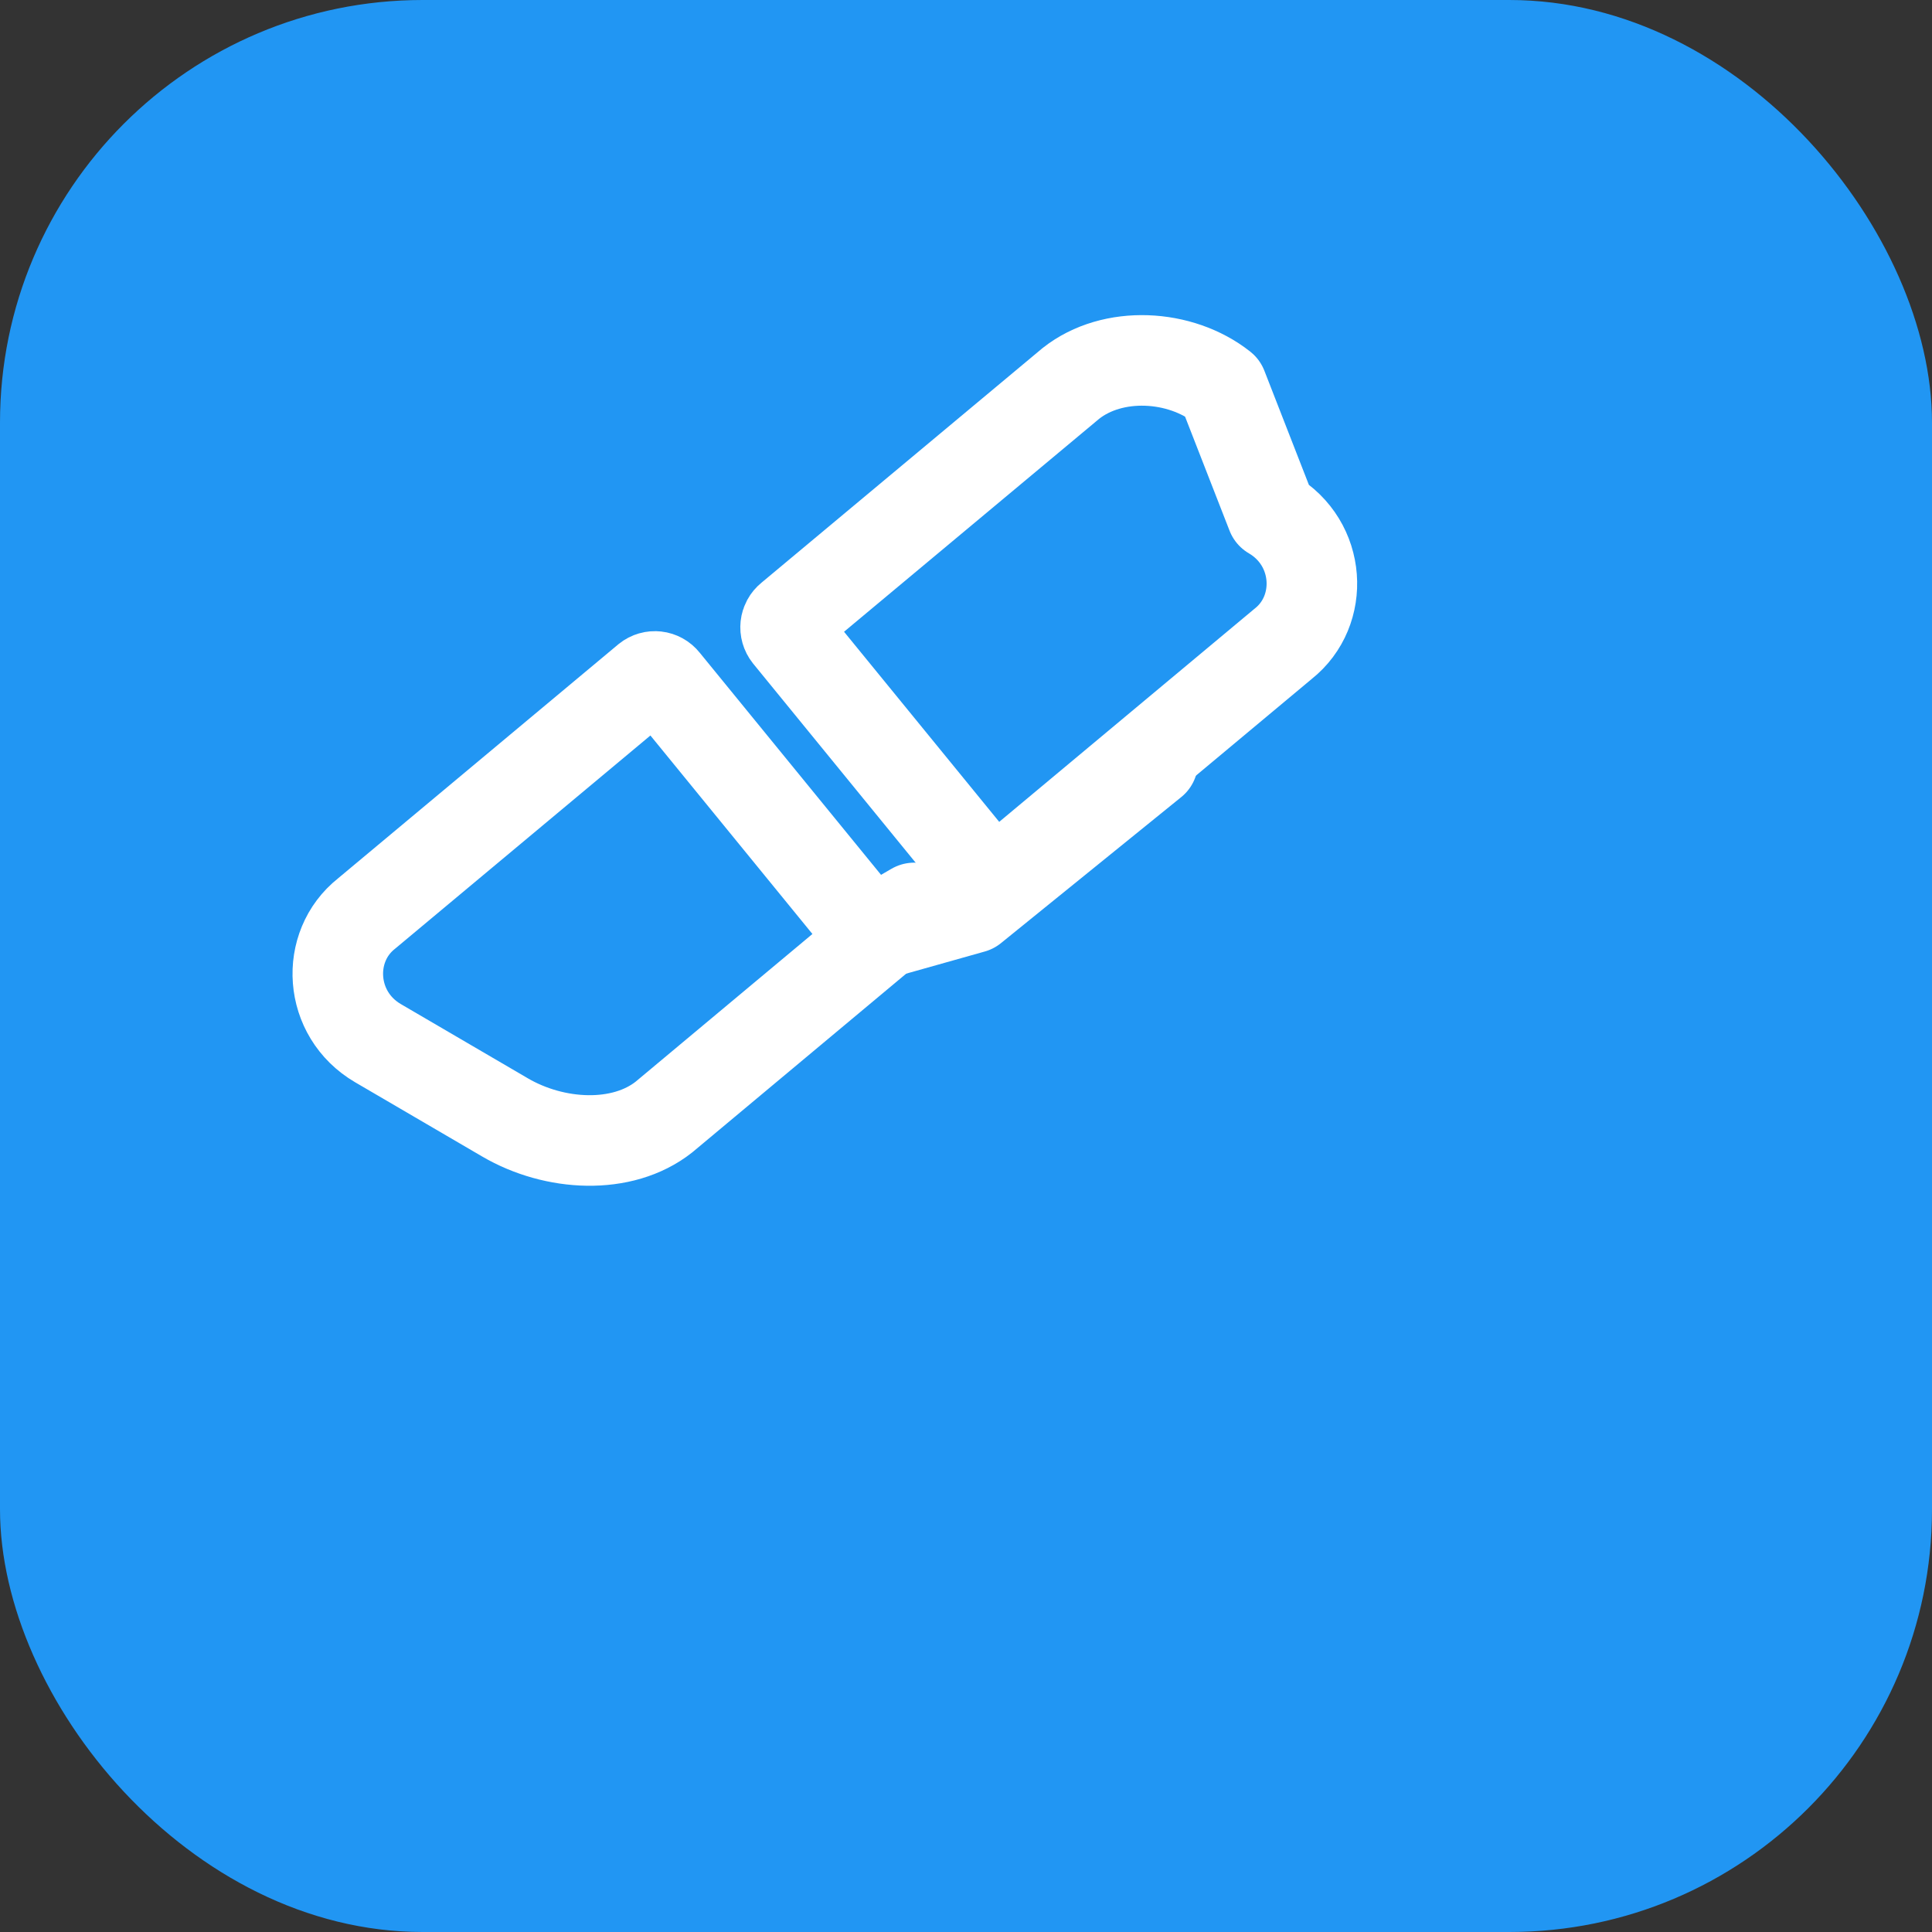 <svg width="256" height="256" viewBox="0 0 256 256" fill="none" xmlns="http://www.w3.org/2000/svg">
<rect x="0" y="0" width="256" height="256" fill="#333333" stroke="none"/>
<style>
    .bg { fill: #f0f0f0; }
    .blue { fill: #2196F3; }
    .white { stroke: white; }
    @media (prefers-color-scheme: dark) {
        .bg { fill: #2E2E2E; }
        .blue { fill: #0d8eff; }
        .white { stroke: #FFFFFF; }
    }
</style>
<rect width="256" height="256" rx="56" class="blue"/>
<path d="M168.512 68.139C175.065 71.973 175.56 80.932 170.022 85.313L132.834 116.354C132.124 116.944 131.112 116.828 130.542 116.111L104.458 84.155C103.888 83.439 104.001 82.415 104.711 81.846L141.899 50.805C147.437 46.424 156.406 46.918 161.944 51.299L168.512 68.139Z" class="white" stroke-width="12" stroke-linecap="round" stroke-linejoin="round"/>
<path d="M121.141 120.306L87.978 148.011C82.441 152.392 73.472 151.897 66.919 148.063L50.08 138.223C43.528 134.389 43.033 125.43 48.571 121.049L85.759 89.994C86.469 89.424 87.48 89.54 88.05 90.257L114.134 122.213C114.704 122.93 114.592 123.953 113.882 124.522L121.141 120.306Z" class="white" stroke-width="12" stroke-linecap="round" stroke-linejoin="round"/>
<path d="M152.744 100.957L128.859 120.306L113.882 124.522" class="white" stroke-width="12" stroke-linecap="round" stroke-linejoin="round"/>
</svg> 